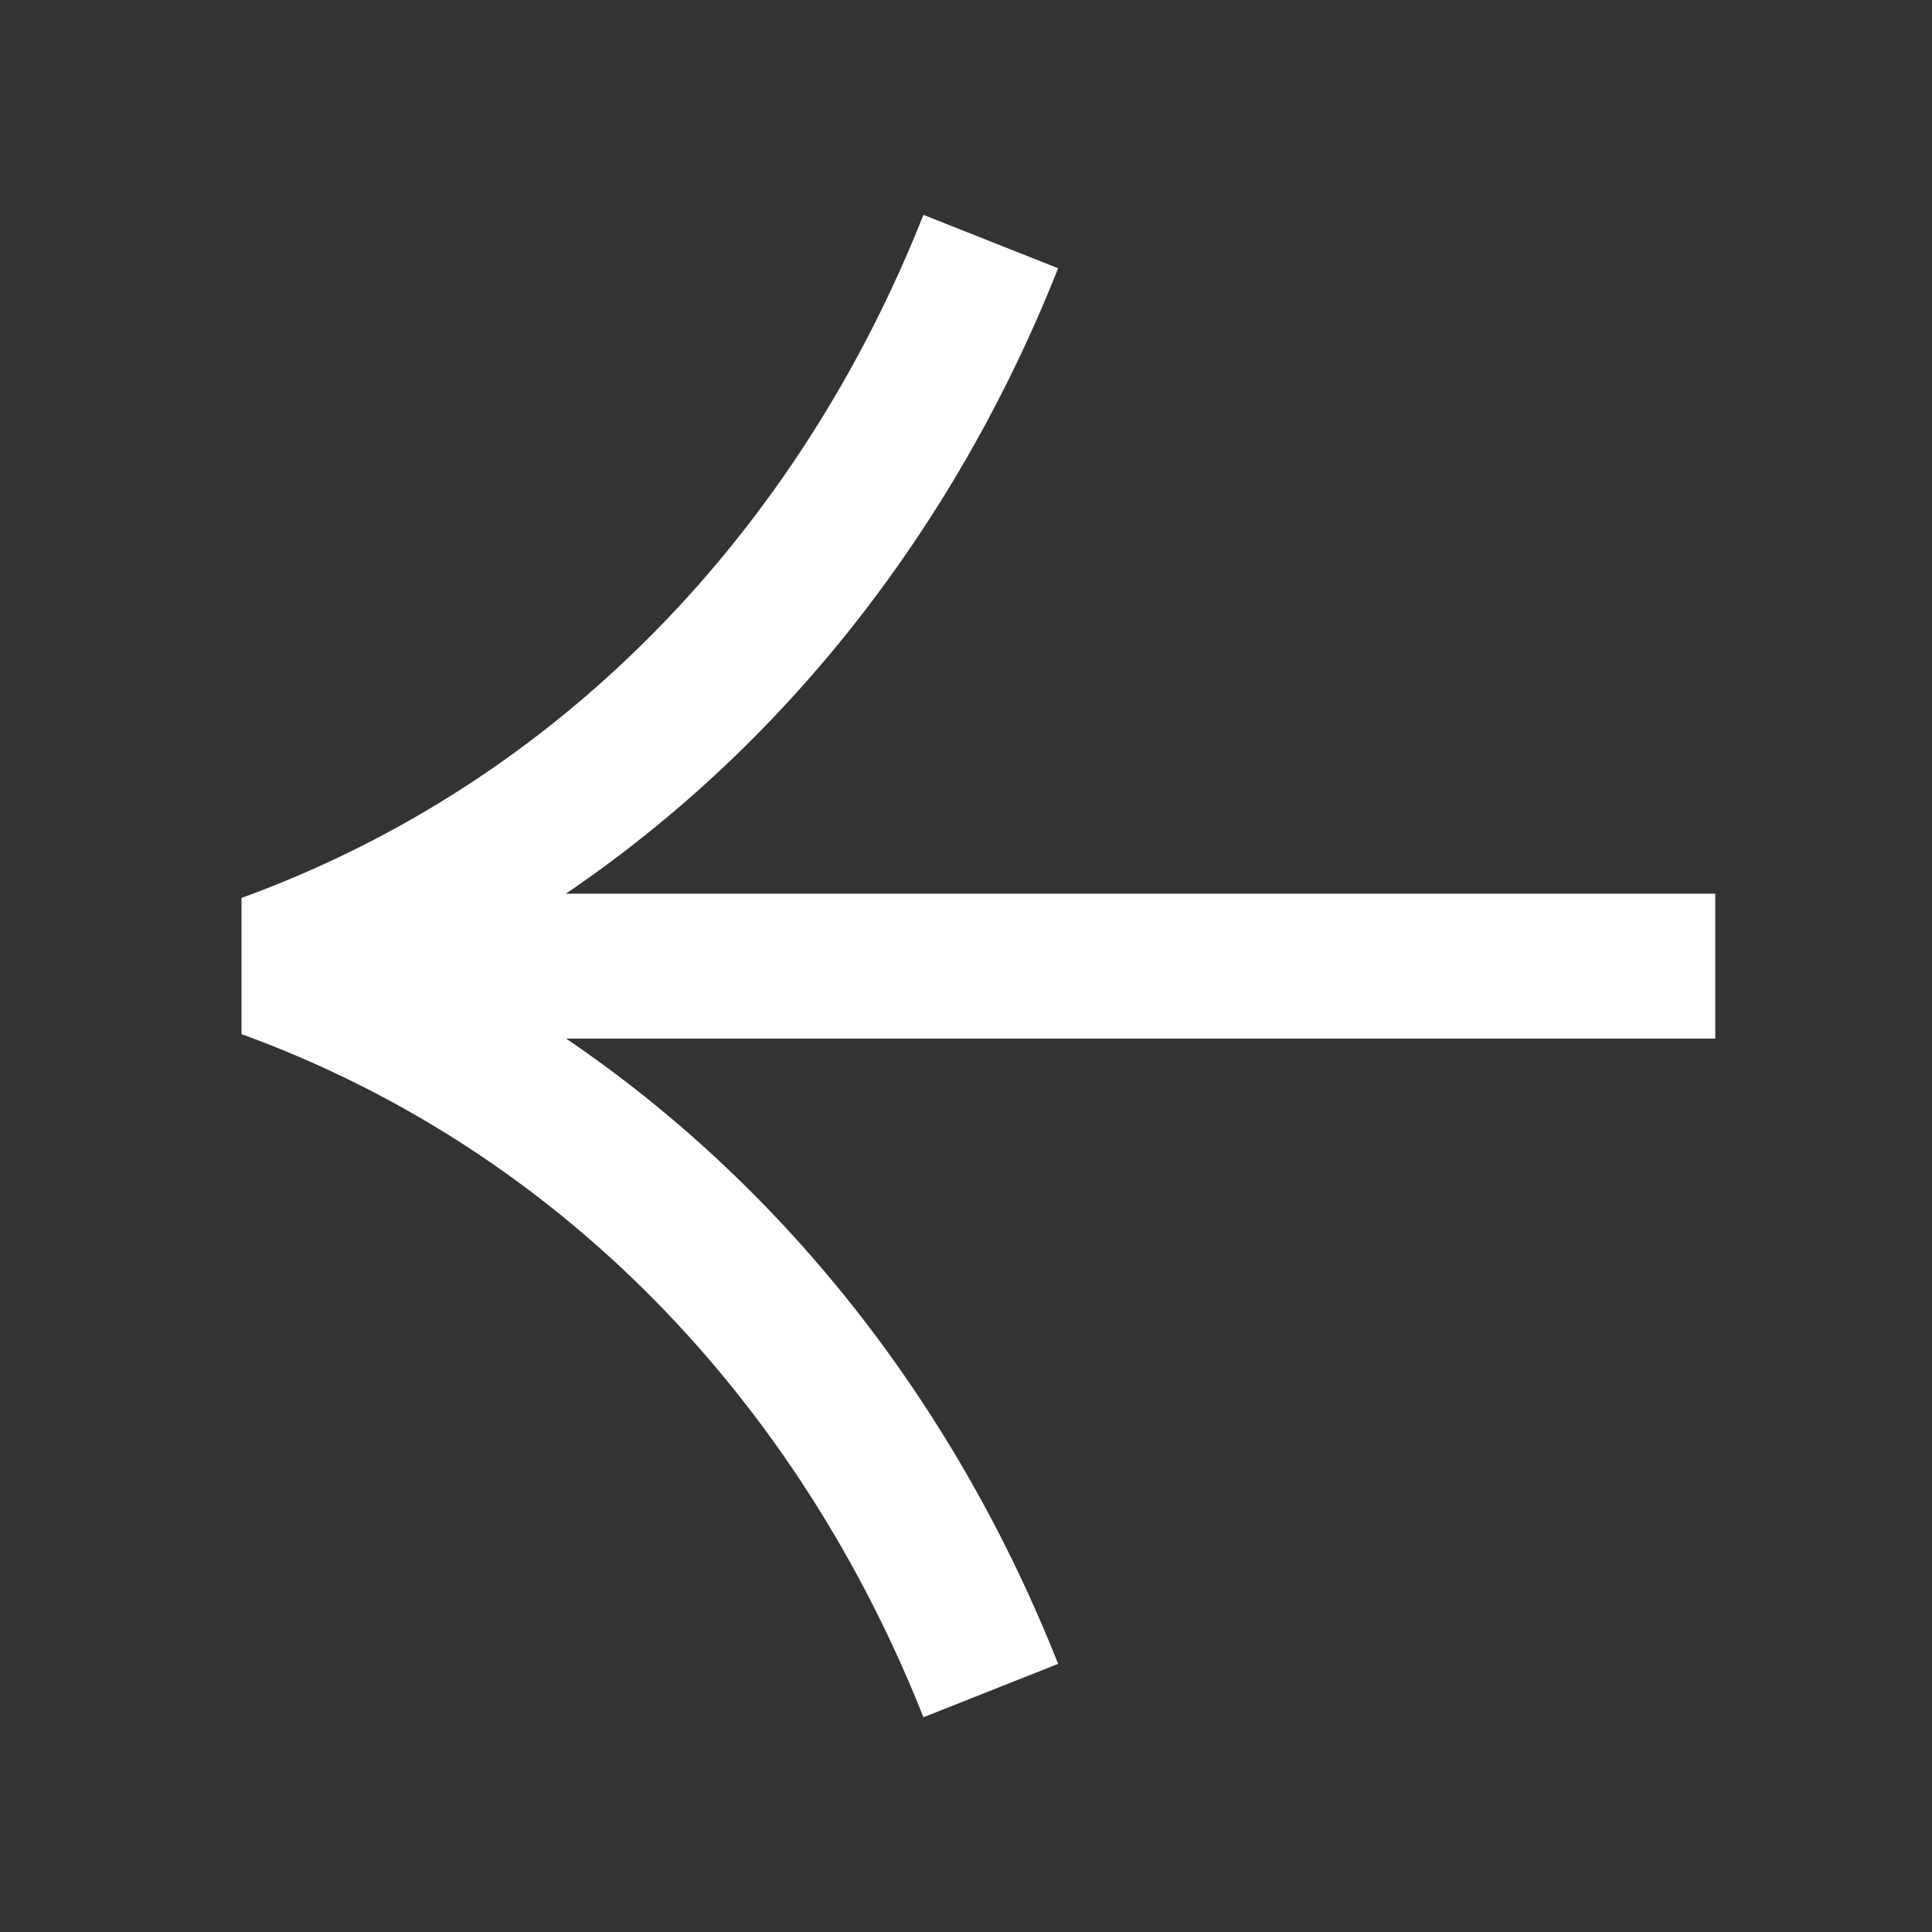 <svg width="32" height="32" viewBox="0 0 32 32" fill="none" xmlns="http://www.w3.org/2000/svg">
<rect x="0" y="0" width="32" height="32" fill="#333333" stroke="none"/>
<path fill-rule="evenodd" clip-rule="evenodd" d="M4.41 14.802L28.41 14.802L28.41 17.202L4.41 17.202L4.41 14.802Z" fill="white"/>
<path fill-rule="evenodd" clip-rule="evenodd" d="M7.373 16.001C12.078 18.471 15.57 22.621 17.526 27.559L15.295 28.443C13.223 23.214 9.287 19.052 4 17.128L4 14.873C9.287 12.949 13.223 8.787 15.295 3.559L17.526 4.443C15.57 9.38 12.078 13.53 7.373 16.001Z" fill="white"/>
</svg>
